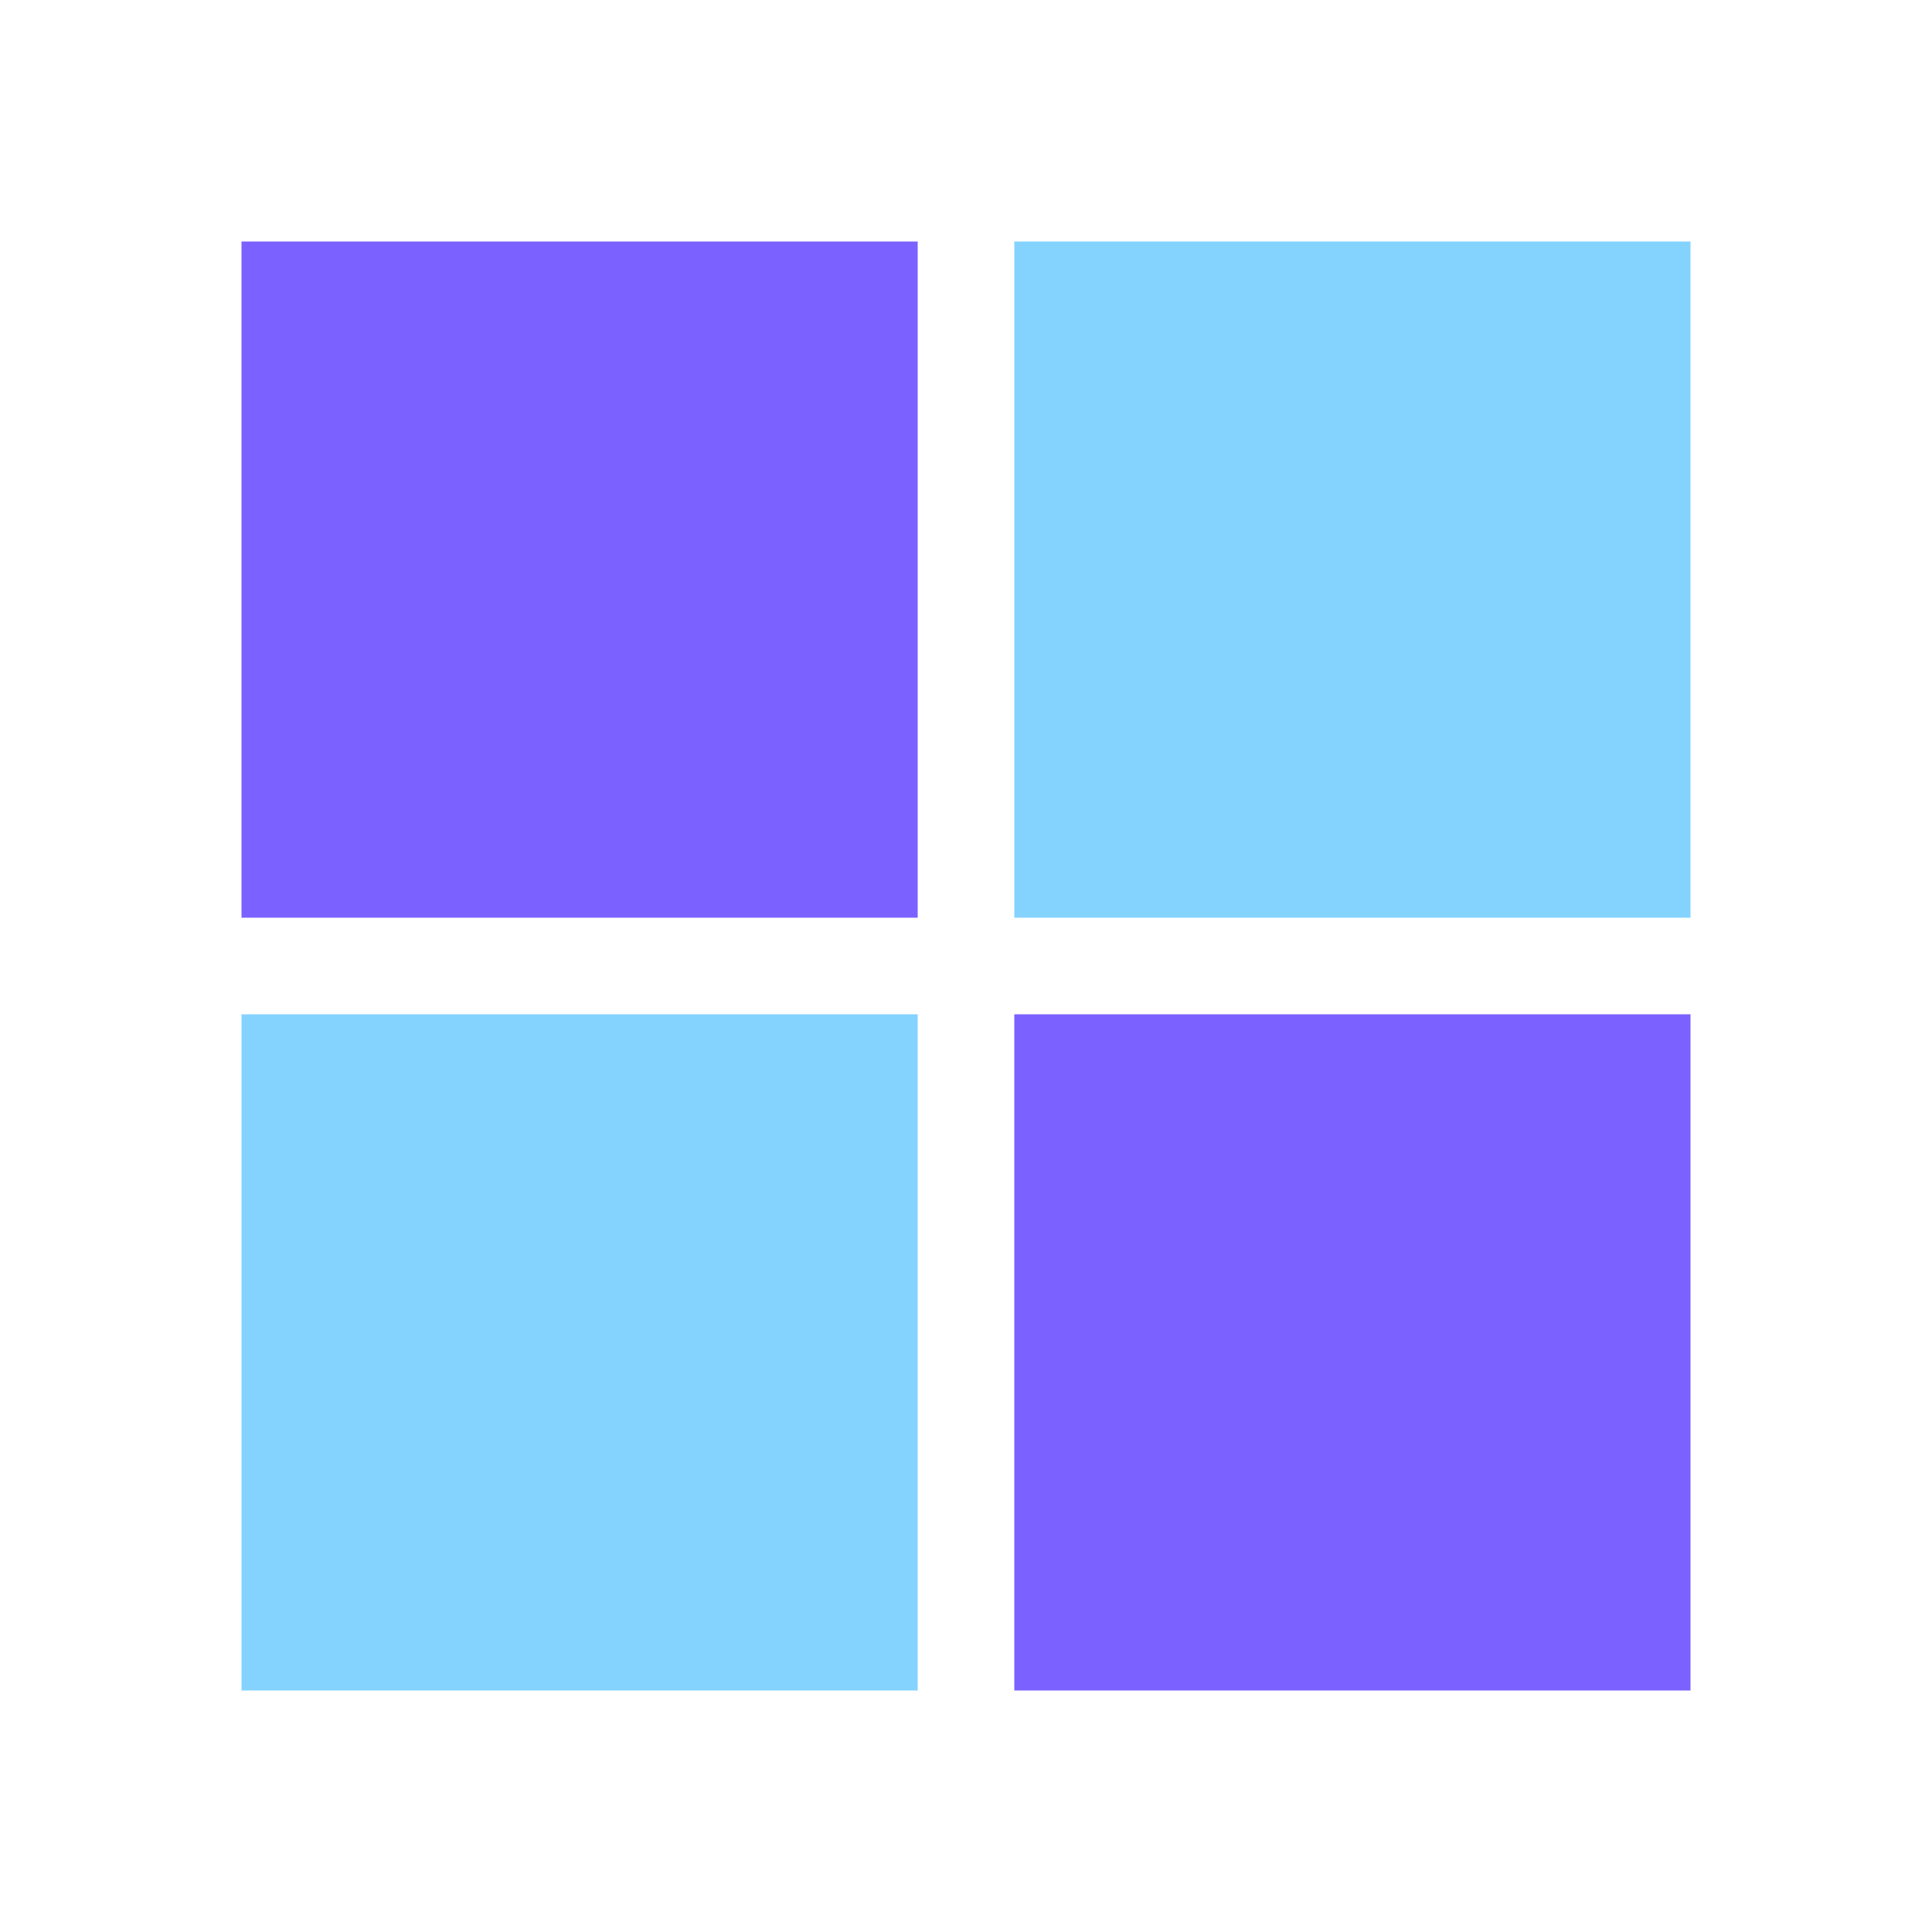 <svg viewBox="0 0 80 80" fill="none">
  <rect x="12" y="12" width="24" height="24" fill="#7B61FF" stroke="#7B61FF" stroke-width="4" stroke-linecap="square" class="fill-purple stroke-purple" />
  <rect x="44" y="12" width="24" height="24" fill="#84D3FF" stroke="#84D3FF" stroke-width="4" stroke-linecap="square" class="fill-blue stroke-blue" />
  <rect x="12" y="44" width="24" height="24" fill="#84D3FF" stroke="#84D3FF" stroke-width="4" stroke-linecap="square" class="fill-blue stroke-blue" />
  <rect x="44" y="44" width="24" height="24" fill="#7B61FF" stroke="#7B61FF" stroke-width="4" stroke-linecap="square" class="fill-purple stroke-purple" />
</svg>